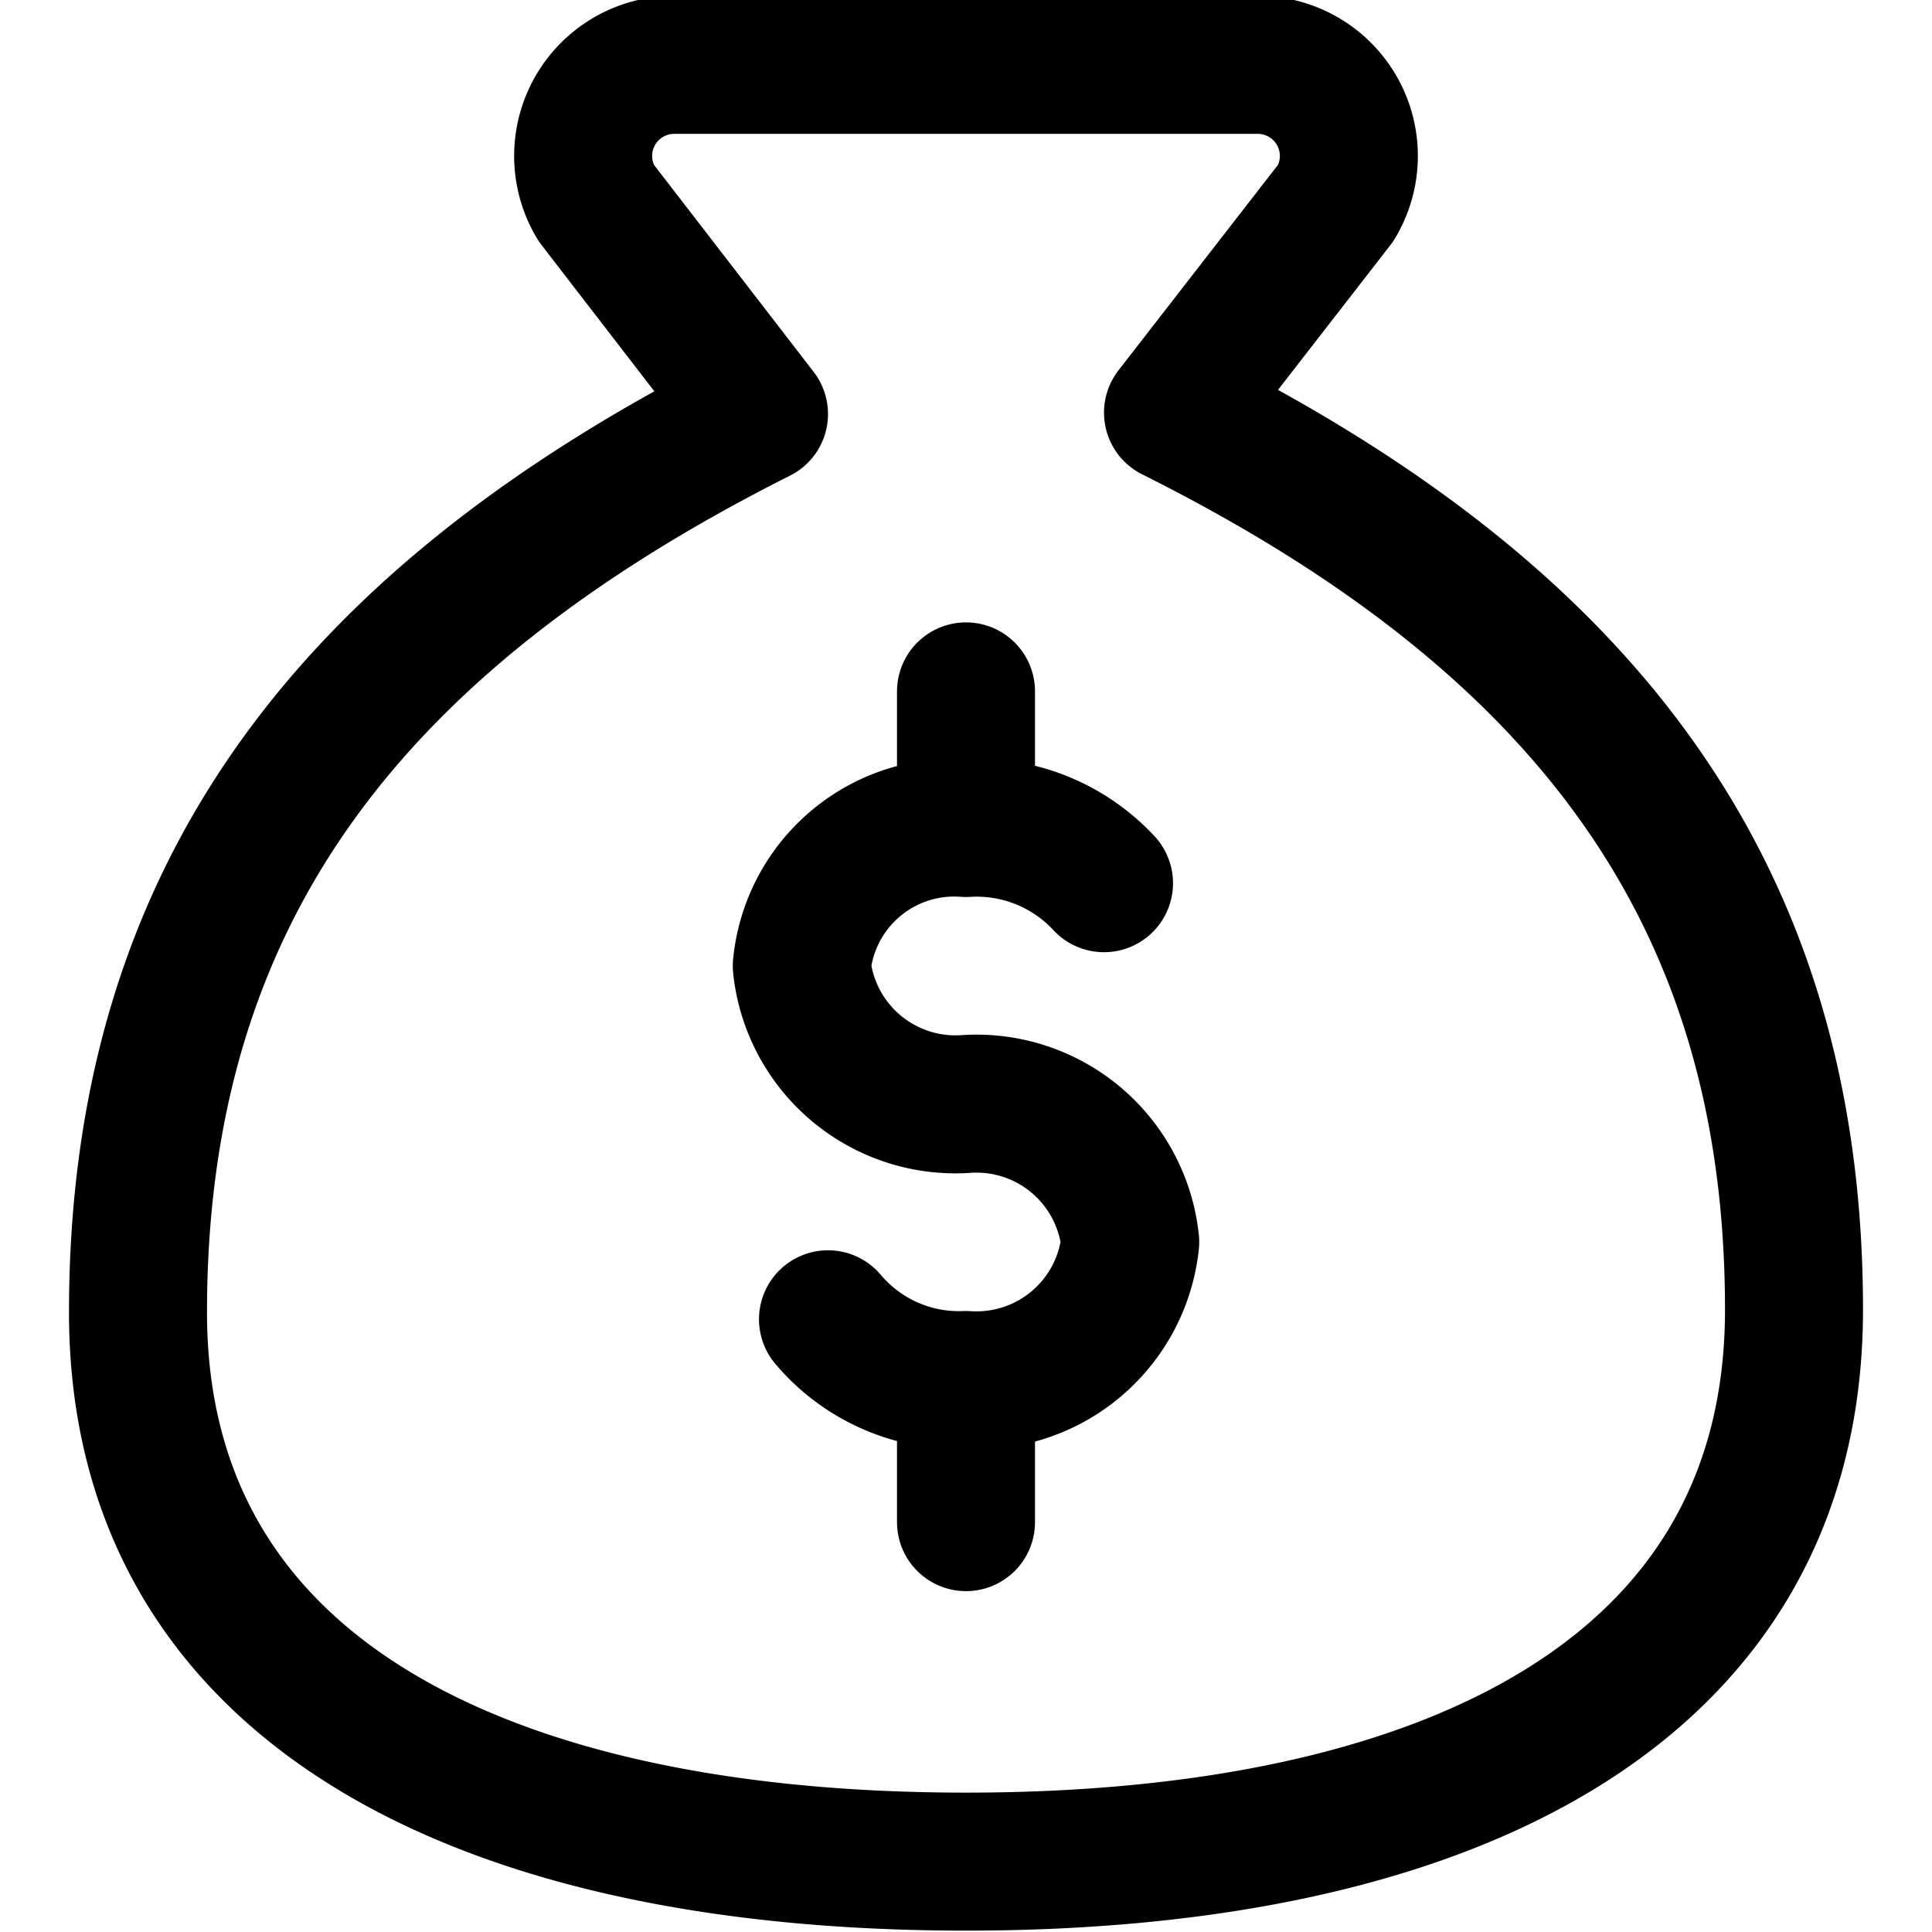 <svg xmlns="http://www.w3.org/2000/svg" viewBox="0 0 14 14">
  <g>
    <g>
      <line x1="7" y1="10.02" x2="7" y2="11.03" style="fill: none;stroke: #000001;stroke-linecap: round;stroke-linejoin: round"/>
      <line x1="7" y1="5.01" x2="7" y2="5.95" style="fill: none;stroke: #000001;stroke-linecap: round;stroke-linejoin: round"/>
    </g>
    <path d="M7,13.49c3.5,0,6-1.24,6-4,0-3-1.5-5-4.5-6.5L9.68,1.47a.66.66,0,0,0-.56-1H4.88a.66.66,0,0,0-.56,1L5.5,3C2.5,4.51,1,6.51,1,9.51,1,12.25,3.5,13.49,7,13.49Z" style="fill: none;stroke: #000001;stroke-linecap: round;stroke-linejoin: round"/>
    <path d="M6,9.56A1.24,1.24,0,0,0,7,10,1.12,1.12,0,0,0,8.19,9,1.12,1.12,0,0,0,7,8,1.12,1.12,0,0,1,5.81,7,1.11,1.11,0,0,1,7,6,1.26,1.26,0,0,1,8,6.4" style="fill: none;stroke: #000001;stroke-linecap: round;stroke-linejoin: round"/>
  </g>
</svg>
